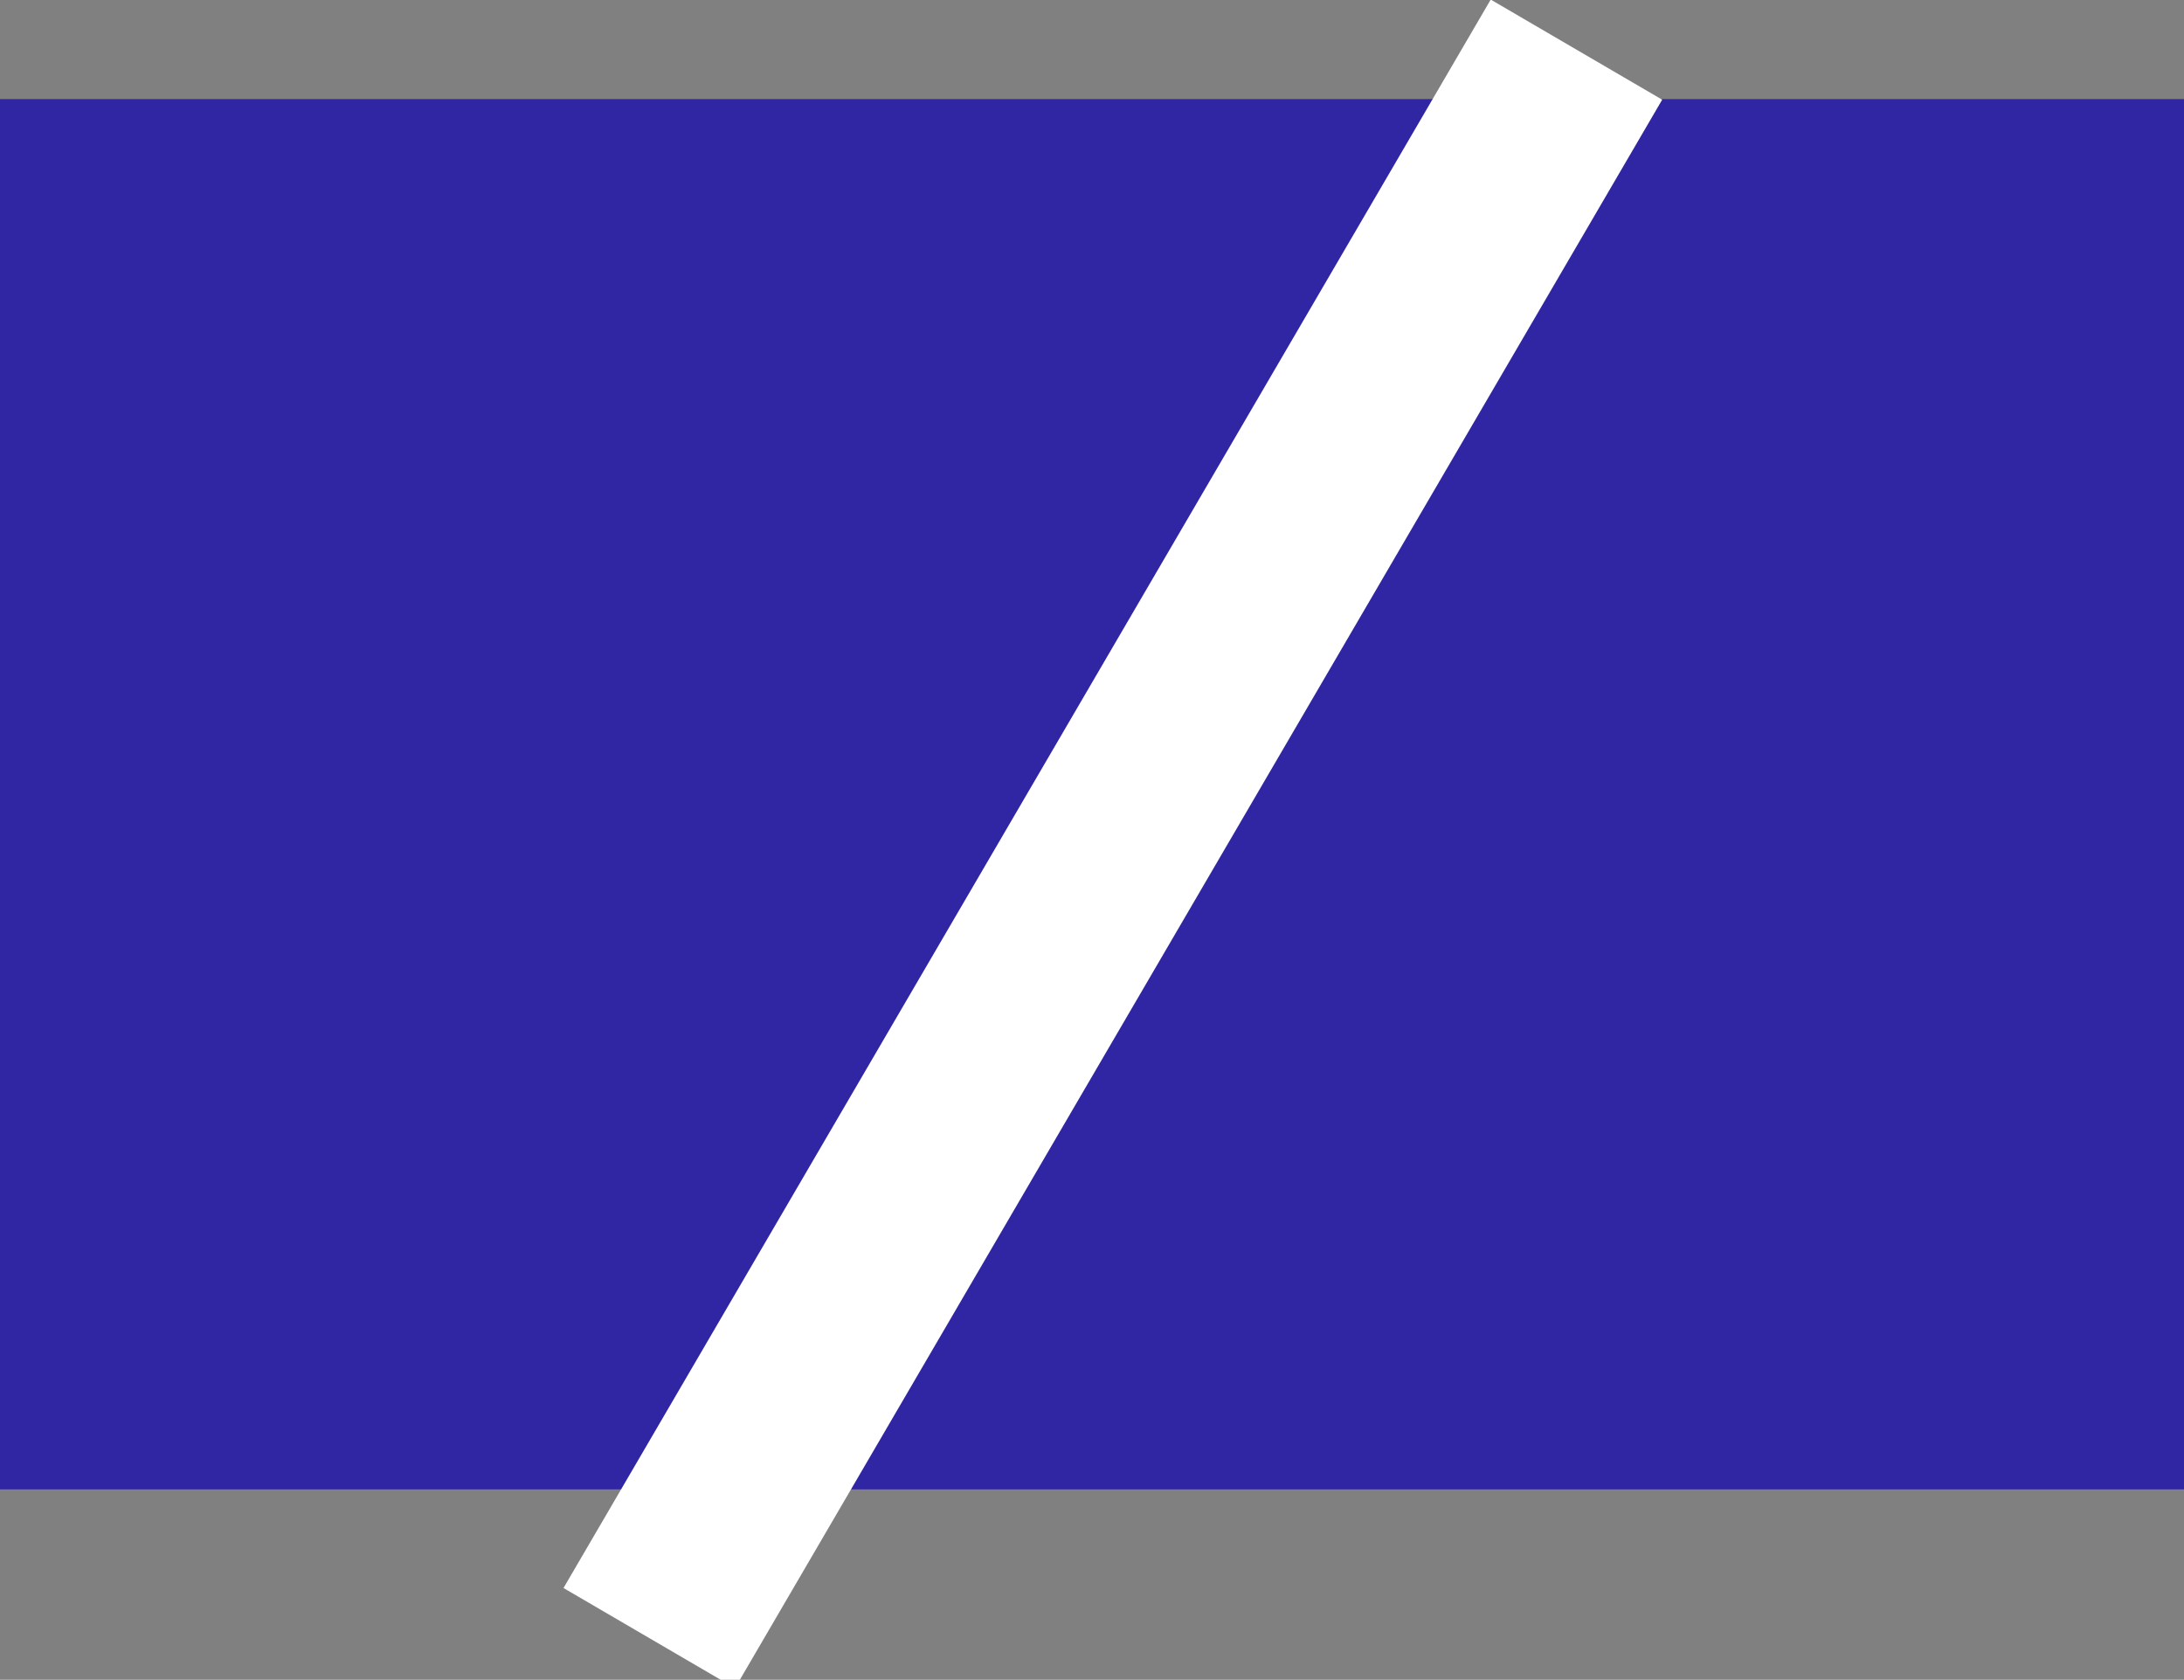 <svg xmlns="http://www.w3.org/2000/svg" viewBox="0 0 11 8.46"><rect x="0" y="0" width="11" height="8.46" fill="#808080" stroke="none"/><defs><style>.cls-1{fill:#3026a3;}.cls-2,.cls-3{fill:none;}.cls-2{stroke:#3026a3;}.cls-3{stroke:#fff;}</style></defs><g id="Layer_2" data-name="Layer 2"><g id="Layer_1-2" data-name="Layer 1"><path class="cls-1" d="M0,.5H11v7H0Z"/><path class="cls-2" d="M.5,1h10V7H.5Z"/><path class="cls-3" d="M7.94.25l-4.67,8"/></g></g></svg>